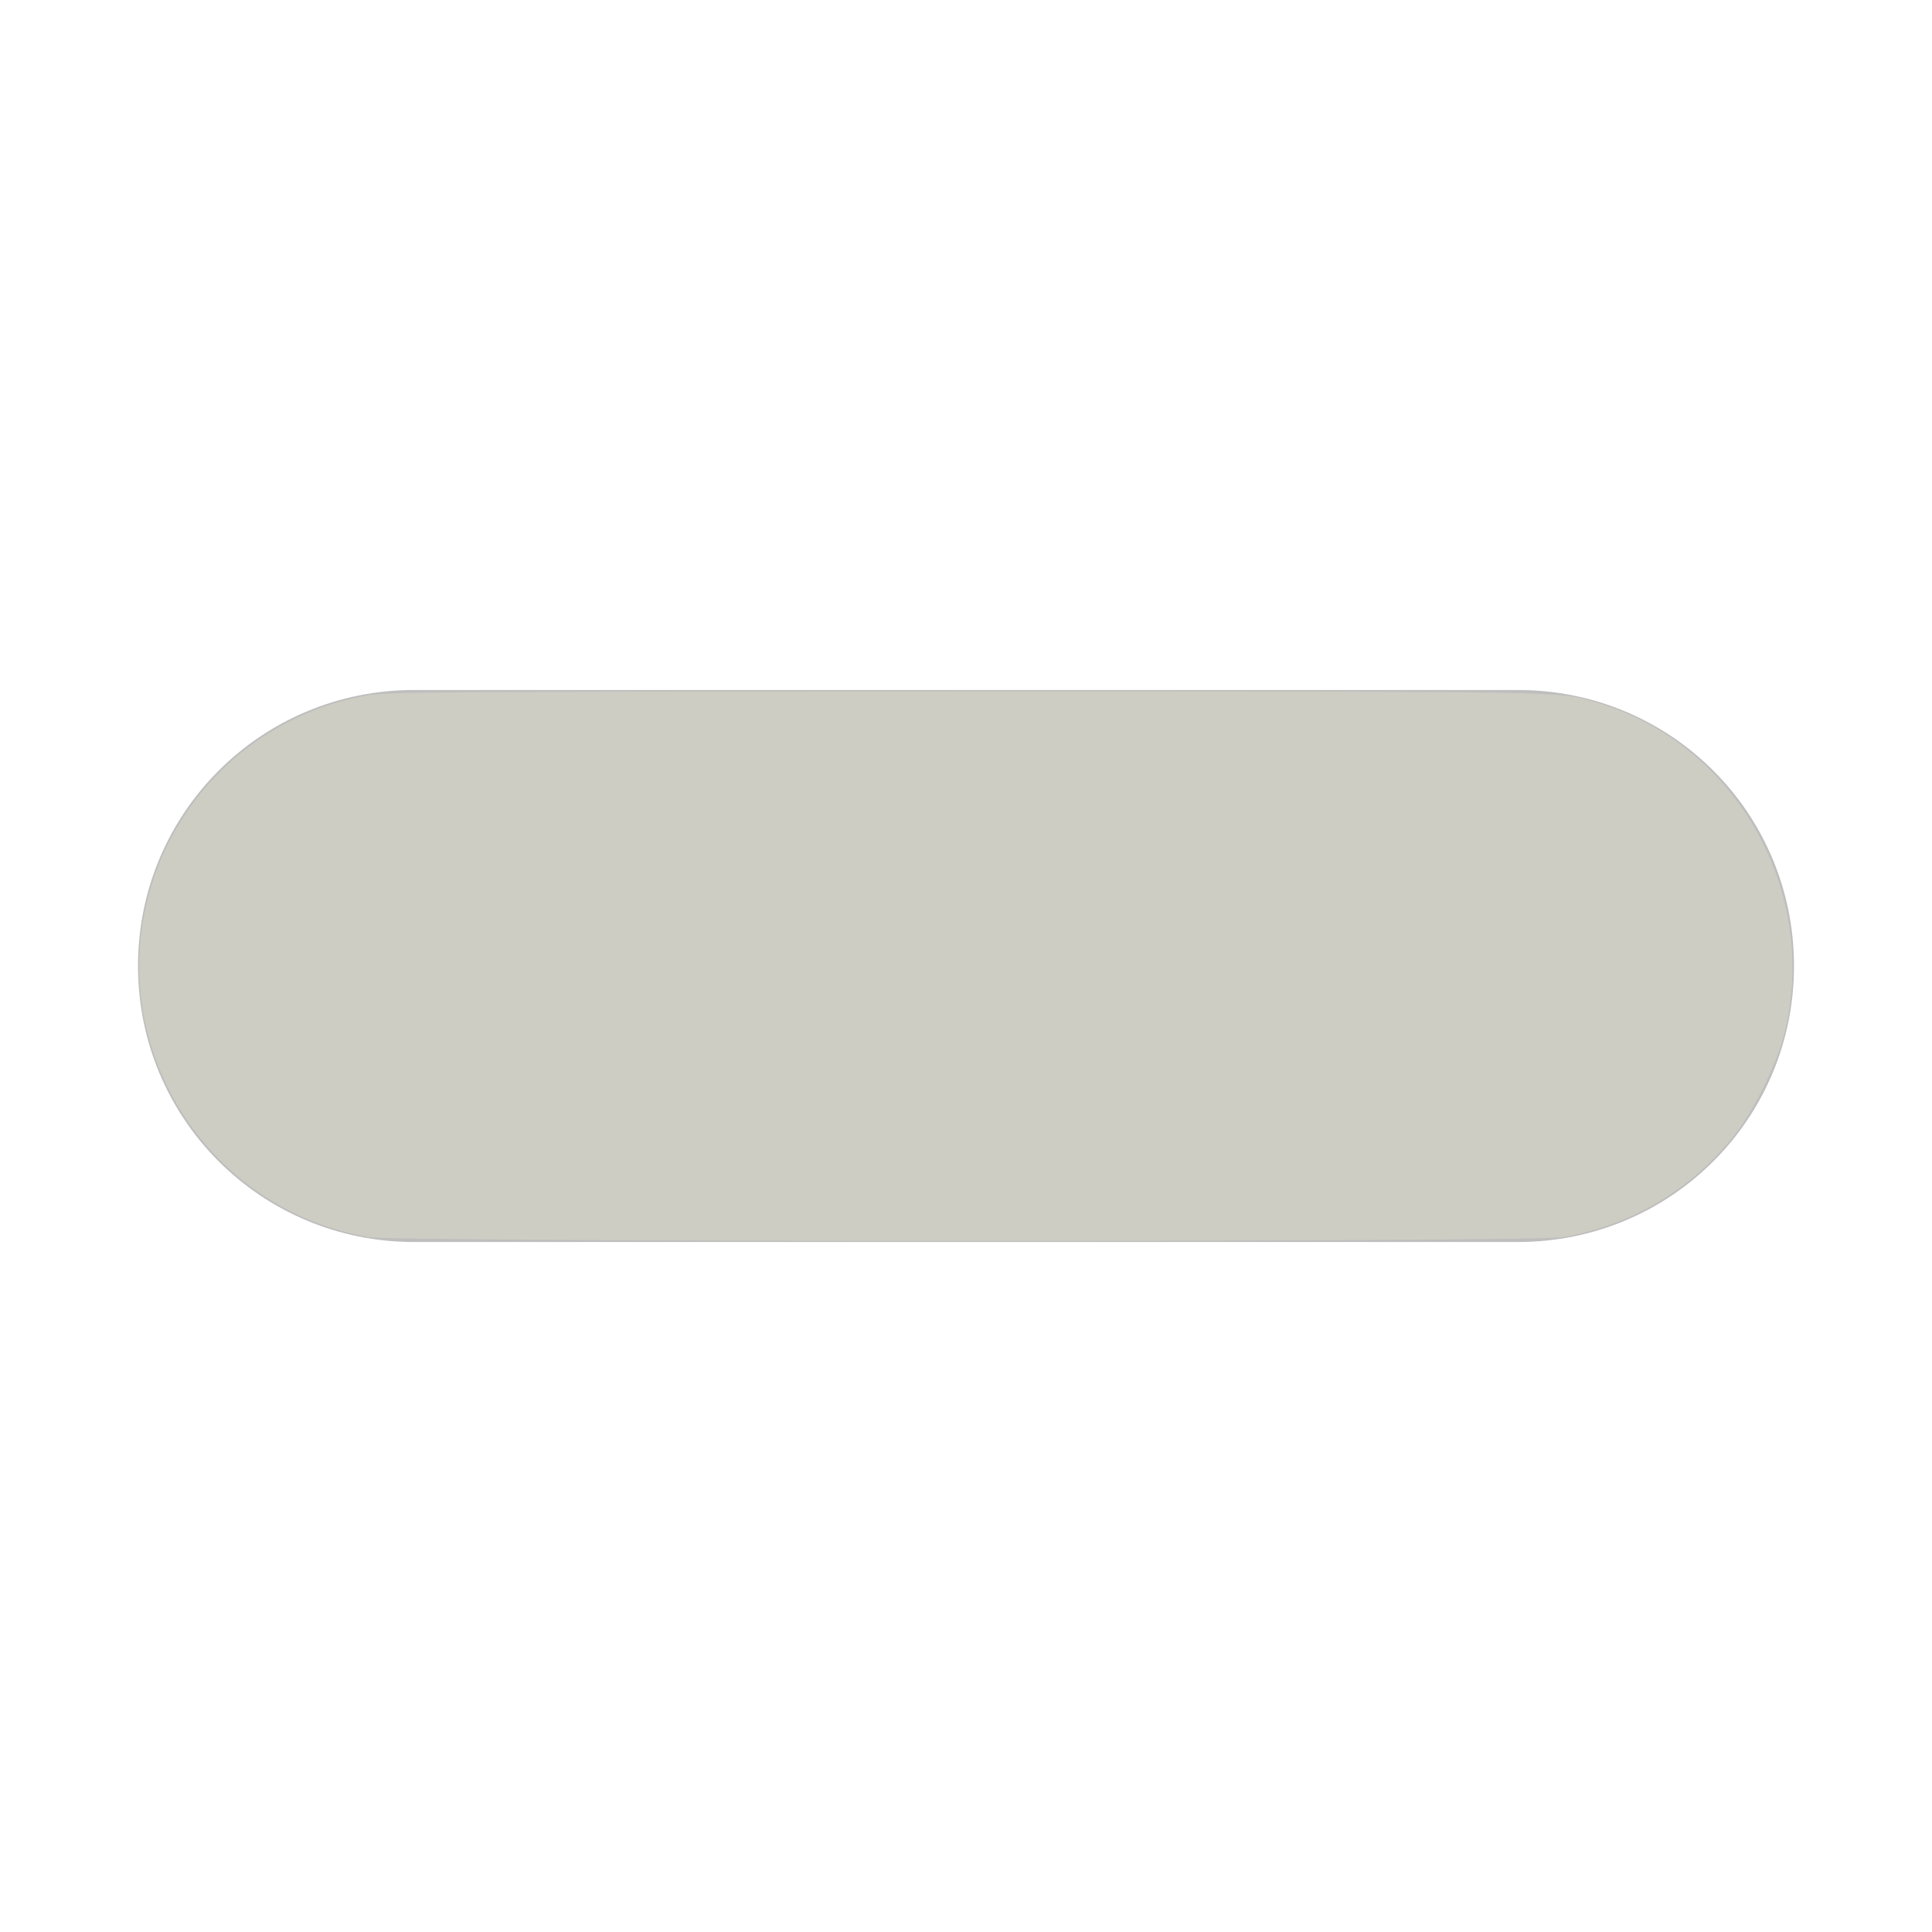 <?xml version="1.0" encoding="UTF-8" standalone="no"?>
<svg
   height="14"
   width="14"
   version="1.1"
   id="svg1"
   sodipodi:docname="dash-symbolic.svg"
   inkscape:version="1.3.2 (091e20ef0f, 2023-11-25)"
   xmlns:inkscape="http://www.inkscape.org/namespaces/inkscape"
   xmlns:sodipodi="http://sodipodi.sourceforge.net/DTD/sodipodi-0.dtd"
   xmlns="http://www.w3.org/2000/svg"
   xmlns:svg="http://www.w3.org/2000/svg">
  <defs
     id="defs1" />
  <sodipodi:namedview
     id="namedview1"
     pagecolor="#ffffff"
     bordercolor="#000000"
     borderopacity="0.25"
     inkscape:showpageshadow="2"
     inkscape:pageopacity="0.0"
     inkscape:pagecheckerboard="0"
     inkscape:deskcolor="#d1d1d1"
     inkscape:zoom="59.571429"
     inkscape:cx="6.9916067"
     inkscape:cy="7"
     inkscape:window-width="1868"
     inkscape:window-height="1043"
     inkscape:window-x="0"
     inkscape:window-y="0"
     inkscape:window-maximized="1"
     inkscape:current-layer="svg1" />
  <g
     style="display:inline"
     id="g1">
    <path
       style="color:#000;clip-rule:nonzero;display:inline;overflow:visible;visibility:visible;opacity:1;isolation:auto;mix-blend-mode:normal;color-interpolation:sRGB;color-interpolation-filters:linearRGB;solid-color:#000;solid-opacity:1;fill:#bebebe;fill-opacity:1;fill-rule:nonzero;stroke:none;stroke-width:4;stroke-linecap:round;stroke-linejoin:miter;stroke-miterlimit:4;stroke-dasharray:none;stroke-dashoffset:0;stroke-opacity:1;marker:none;color-rendering:auto;image-rendering:auto;shape-rendering:auto;text-rendering:auto;enable-background:accumulate"
       d="M407 367h8c1.108 0 2 .892 2 2s-.892 2-2 2h-8c-1.108 0-2-.892-2-2s.892-2 2-2z"
       transform="translate(-404 -362)"
       id="path1" />
  </g>
  <path
     style="fill:#cecdc3;stroke-width:0.017"
     d="M 2.661,8.962 C 1.596,8.774 0.871,7.77 1.031,6.706 1.16,5.855 1.818,5.184 2.668,5.038 c 0.142,-0.024 0.566,-0.027 4.332,-0.027 4.469,0 4.282,-0.003 4.565,0.079 1.032,0.298 1.646,1.417 1.349,2.456 -0.056,0.195 -0.202,0.489 -0.323,0.65 -0.307,0.407 -0.76,0.682 -1.267,0.769 -0.217,0.037 -8.455,0.036 -8.664,-0.001 z"
     id="path2" />
</svg>
